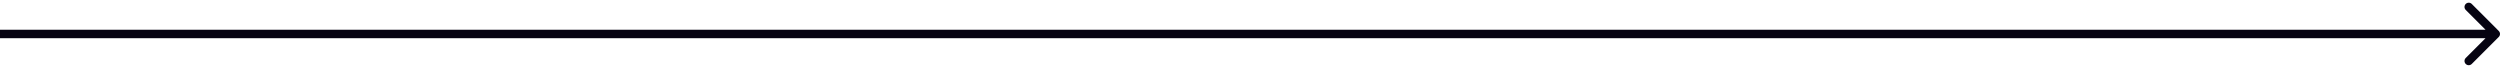 <svg width="589" height="16" viewBox="0 0 589 16" fill="none" xmlns="http://www.w3.org/2000/svg">
<path d="M588.707 8.707C589.098 8.317 589.098 7.683 588.707 7.293L582.343 0.929C581.953 0.538 581.319 0.538 580.929 0.929C580.538 1.319 580.538 1.953 580.929 2.343L586.586 8L580.929 13.657C580.538 14.047 580.538 14.681 580.929 15.071C581.319 15.462 581.953 15.462 582.343 15.071L588.707 8.707ZM0 9H588V7H0V9Z" fill="#060311"/>
</svg>
